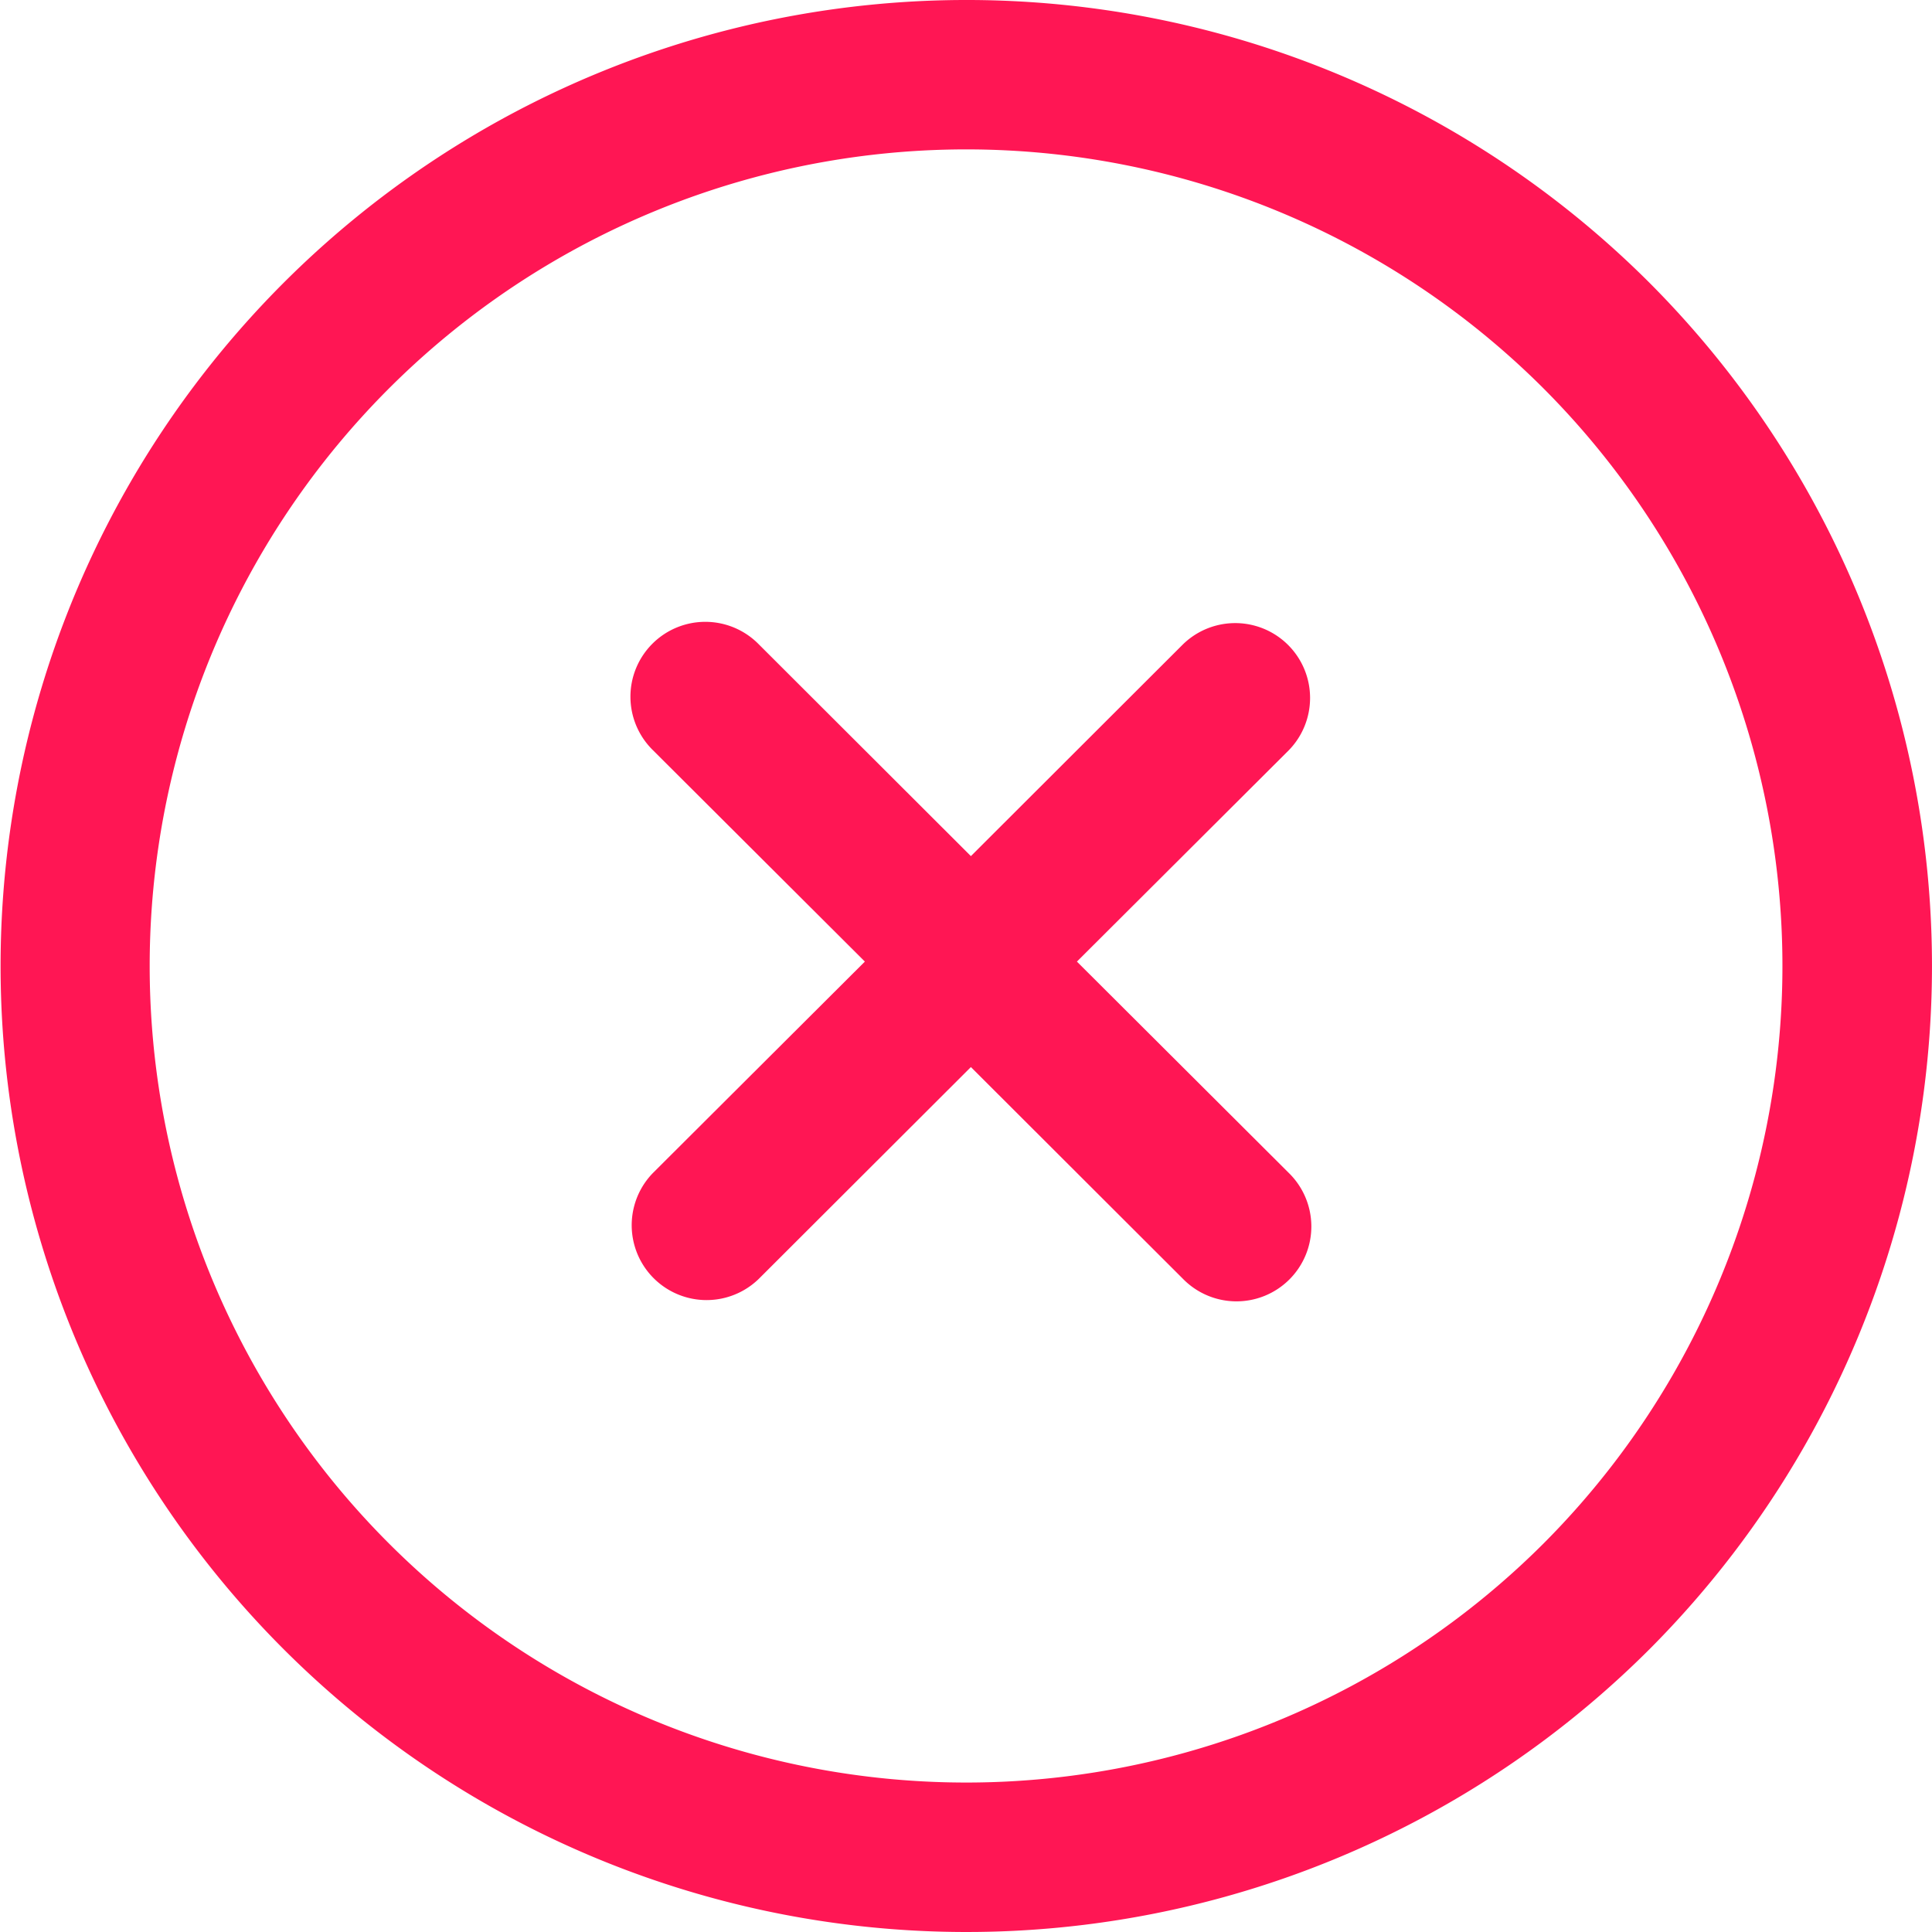 <svg xmlns="http://www.w3.org/2000/svg" xmlns:xlink="http://www.w3.org/1999/xlink" width="32" height="32" viewBox="0 0 32 32"><defs><style>.a{fill:#fff;}.b{clip-path:url(#a);}.c{fill:#ff1654;}</style><clipPath id="a"><rect class="a" width="32" height="32" transform="translate(614 608)"/></clipPath></defs><g class="b" transform="translate(-614 -608)"><g transform="translate(614 608)"><path class="c" d="M27.321,4.684a16,16,0,1,0,0,22.632A16.024,16.024,0,0,0,27.321,4.684ZM25.568,25.563a13.525,13.525,0,1,1,0-19.127A13.541,13.541,0,0,1,25.568,25.563Z"/><path class="c" d="M21.346,19.427l-3.509-3.5,3.509-3.5a1.24,1.24,0,0,0-1.753-1.754l-3.512,3.507-3.512-3.507a1.24,1.24,0,1,0-1.753,1.754l3.509,3.5-3.509,3.5a1.24,1.24,0,0,0,1.753,1.754l3.512-3.507,3.512,3.507a1.24,1.24,0,1,0,1.753-1.754Z"/></g></g></svg>
